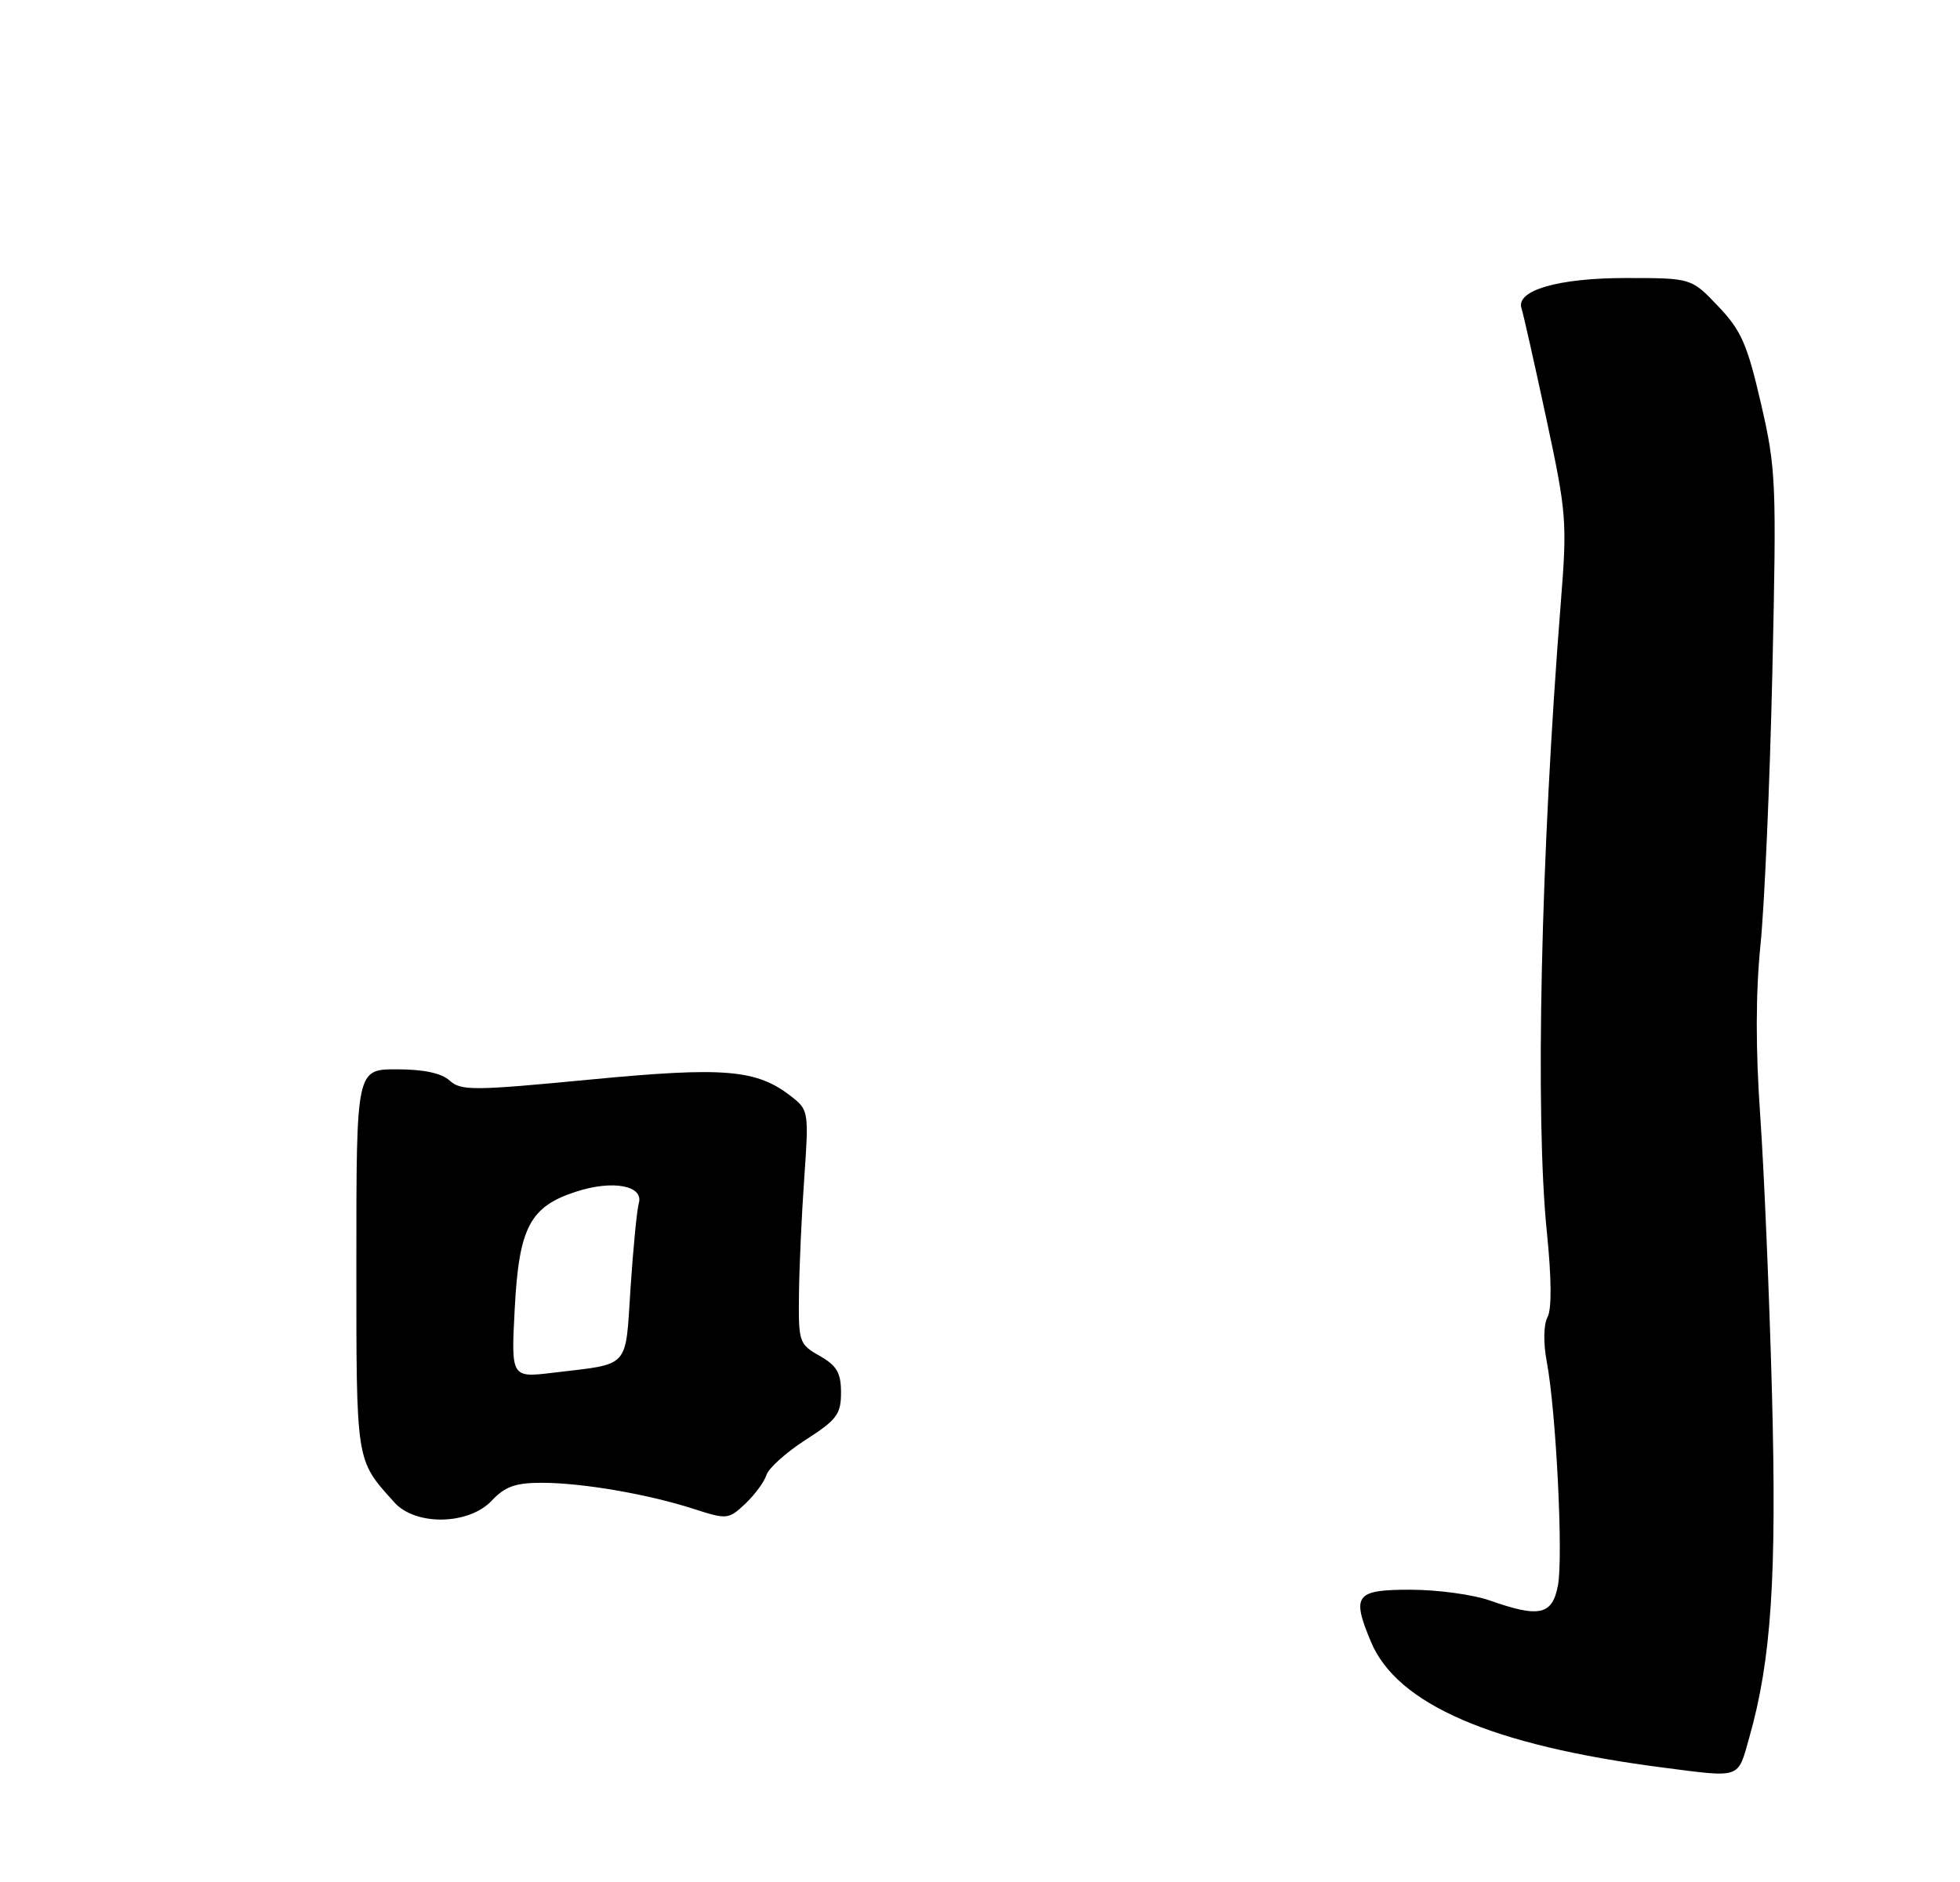 <?xml version="1.0" encoding="UTF-8" standalone="no"?>
<!DOCTYPE svg PUBLIC "-//W3C//DTD SVG 1.1//EN" "http://www.w3.org/Graphics/SVG/1.1/DTD/svg11.dtd" >
<svg xmlns="http://www.w3.org/2000/svg" xmlns:xlink="http://www.w3.org/1999/xlink" version="1.1" viewBox="0 0 275 264">
 <g >
 <path fill="currentColor"
d=" M 245.43 243.75 C 248.53 232.84 249.30 221.22 248.62 195.50 C 248.25 181.75 247.51 164.20 246.97 156.50 C 246.31 147.13 246.33 139.19 247.01 132.50 C 247.57 127.00 248.32 109.84 248.67 94.38 C 249.27 67.58 249.20 65.80 247.07 56.58 C 245.15 48.28 244.30 46.35 241.07 42.96 C 237.31 39.00 237.31 39.00 228.11 39.00 C 218.60 39.00 212.64 40.74 213.48 43.26 C 213.71 43.94 215.26 50.82 216.92 58.54 C 219.80 71.95 219.90 73.12 218.99 84.54 C 216.18 119.90 215.37 156.65 217.04 172.89 C 217.69 179.29 217.73 183.64 217.13 184.76 C 216.57 185.81 216.52 188.35 217.02 191.01 C 218.33 197.97 219.35 218.34 218.59 222.38 C 217.80 226.57 216.00 226.97 209.00 224.50 C 206.66 223.68 201.66 223.00 197.87 223.00 C 190.18 223.00 189.61 223.75 192.35 230.30 C 196.02 239.09 209.32 244.83 233.12 247.92 C 244.42 249.38 243.77 249.60 245.43 243.75 Z  M 69.00 210.50 C 70.85 208.53 72.33 208.00 75.99 208.00 C 81.67 208.00 90.86 209.58 97.32 211.66 C 102.01 213.17 102.21 213.15 104.56 210.95 C 105.88 209.70 107.22 207.89 107.53 206.92 C 107.83 205.95 110.32 203.72 113.04 201.97 C 117.41 199.17 118.00 198.38 118.00 195.35 C 118.00 192.57 117.42 191.58 115.01 190.20 C 112.11 188.56 112.02 188.27 112.10 181.50 C 112.15 177.65 112.48 170.28 112.85 165.13 C 113.49 156.07 113.43 155.69 111.12 153.88 C 106.18 149.99 101.75 149.62 82.67 151.45 C 66.41 153.01 64.68 153.02 63.09 151.58 C 61.93 150.53 59.44 150.00 55.67 150.00 C 50.00 150.00 50.00 150.00 50.00 176.78 C 50.00 205.47 49.87 204.67 55.33 210.75 C 58.31 214.07 65.78 213.93 69.00 210.50 Z  M 72.22 183.55 C 72.82 172.16 74.35 169.25 80.86 167.15 C 85.98 165.49 90.33 166.31 89.63 168.78 C 89.36 169.73 88.84 175.08 88.47 180.67 C 87.71 192.14 88.53 191.25 77.61 192.56 C 71.71 193.27 71.71 193.27 72.22 183.55 Z "/>
</g>
</svg>